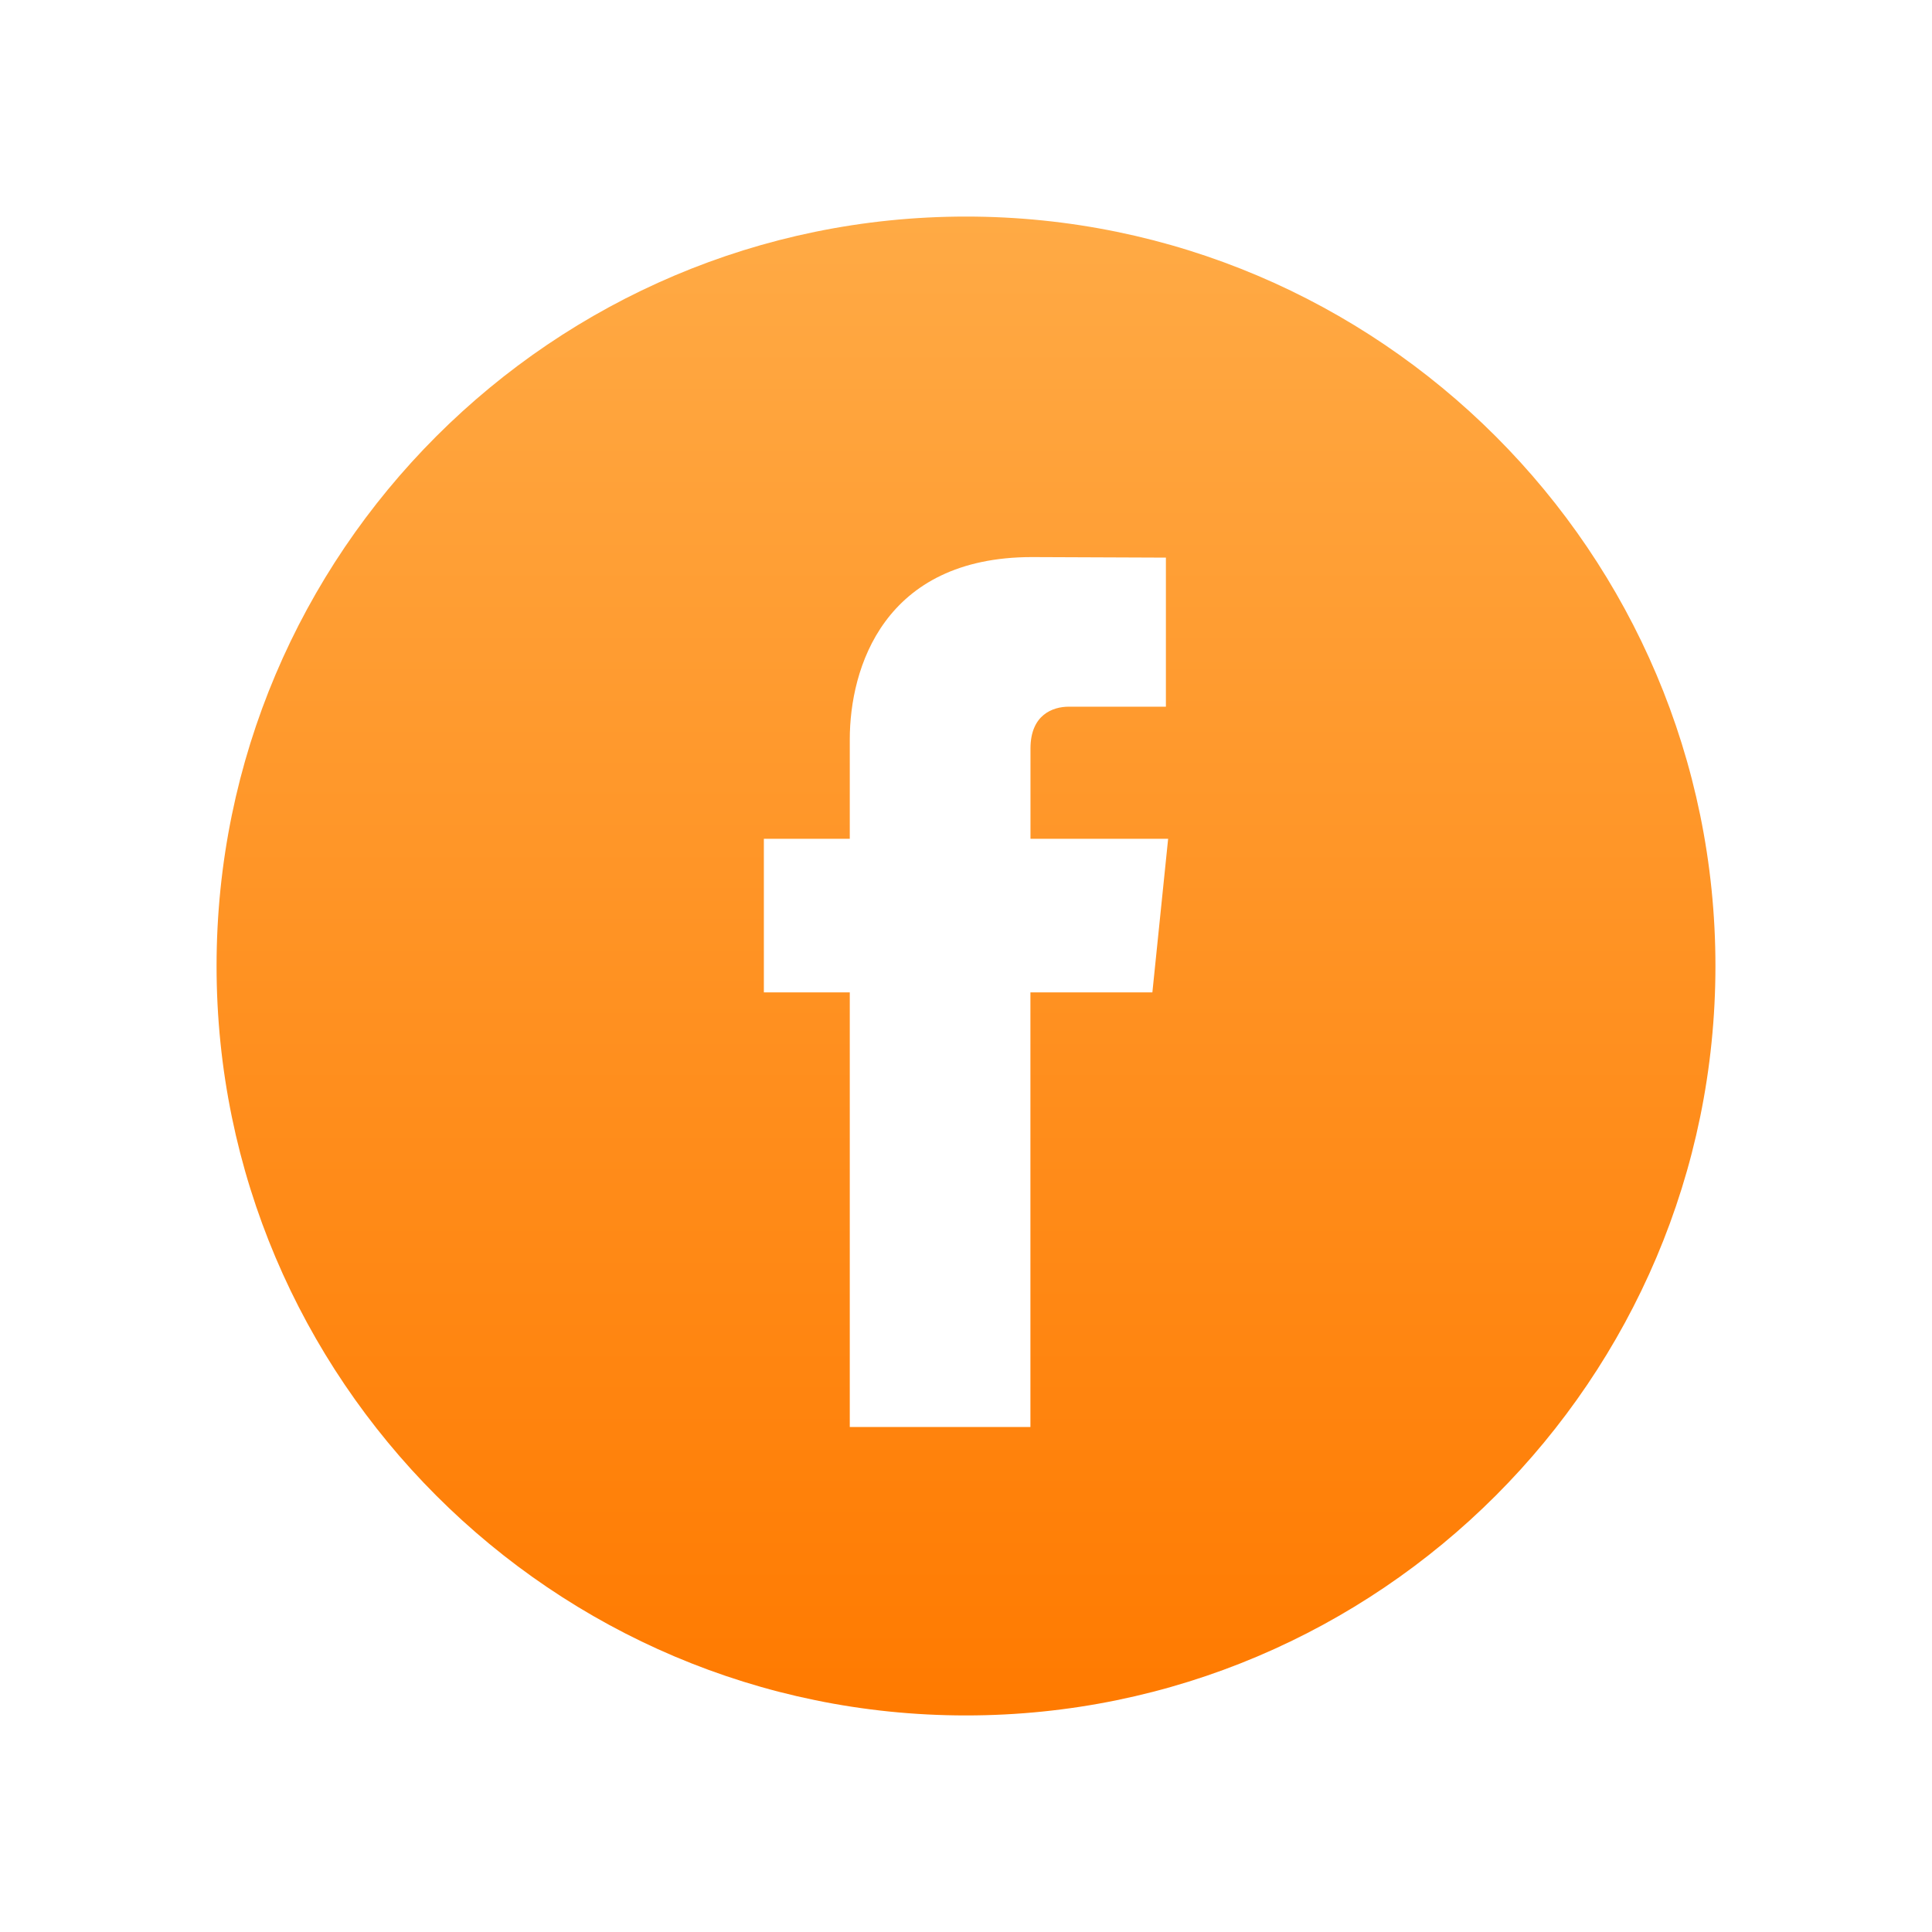 <svg width="32" height="32" viewBox="0 0 32 32" fill="none" xmlns="http://www.w3.org/2000/svg">
<path d="M16 3.587C9.155 3.587 3.587 9.155 3.587 16C3.587 22.844 9.155 28.413 16 28.413C22.844 28.413 28.413 22.844 28.413 16C28.413 9.155 22.844 3.587 16 3.587ZM19.087 16.437H17.067C17.067 19.663 17.067 23.636 17.067 23.636H14.075C14.075 23.636 14.075 19.702 14.075 16.437H12.652V13.893H14.075V12.247C14.075 11.069 14.635 9.227 17.095 9.227L19.311 9.236V11.705C19.311 11.705 17.964 11.705 17.702 11.705C17.44 11.705 17.068 11.836 17.068 12.398V13.893H19.348L19.087 16.437Z" fill="url(#paint0_linear)"/>
<defs>
<linearGradient id="paint0_linear" x1="16" y1="3.587" x2="16" y2="28.413" gradientUnits="userSpaceOnUse">
<stop stop-color="#FFAA45"/>
<stop offset="1" stop-color="#FF7A00"/>
</linearGradient>
</defs>
</svg>
